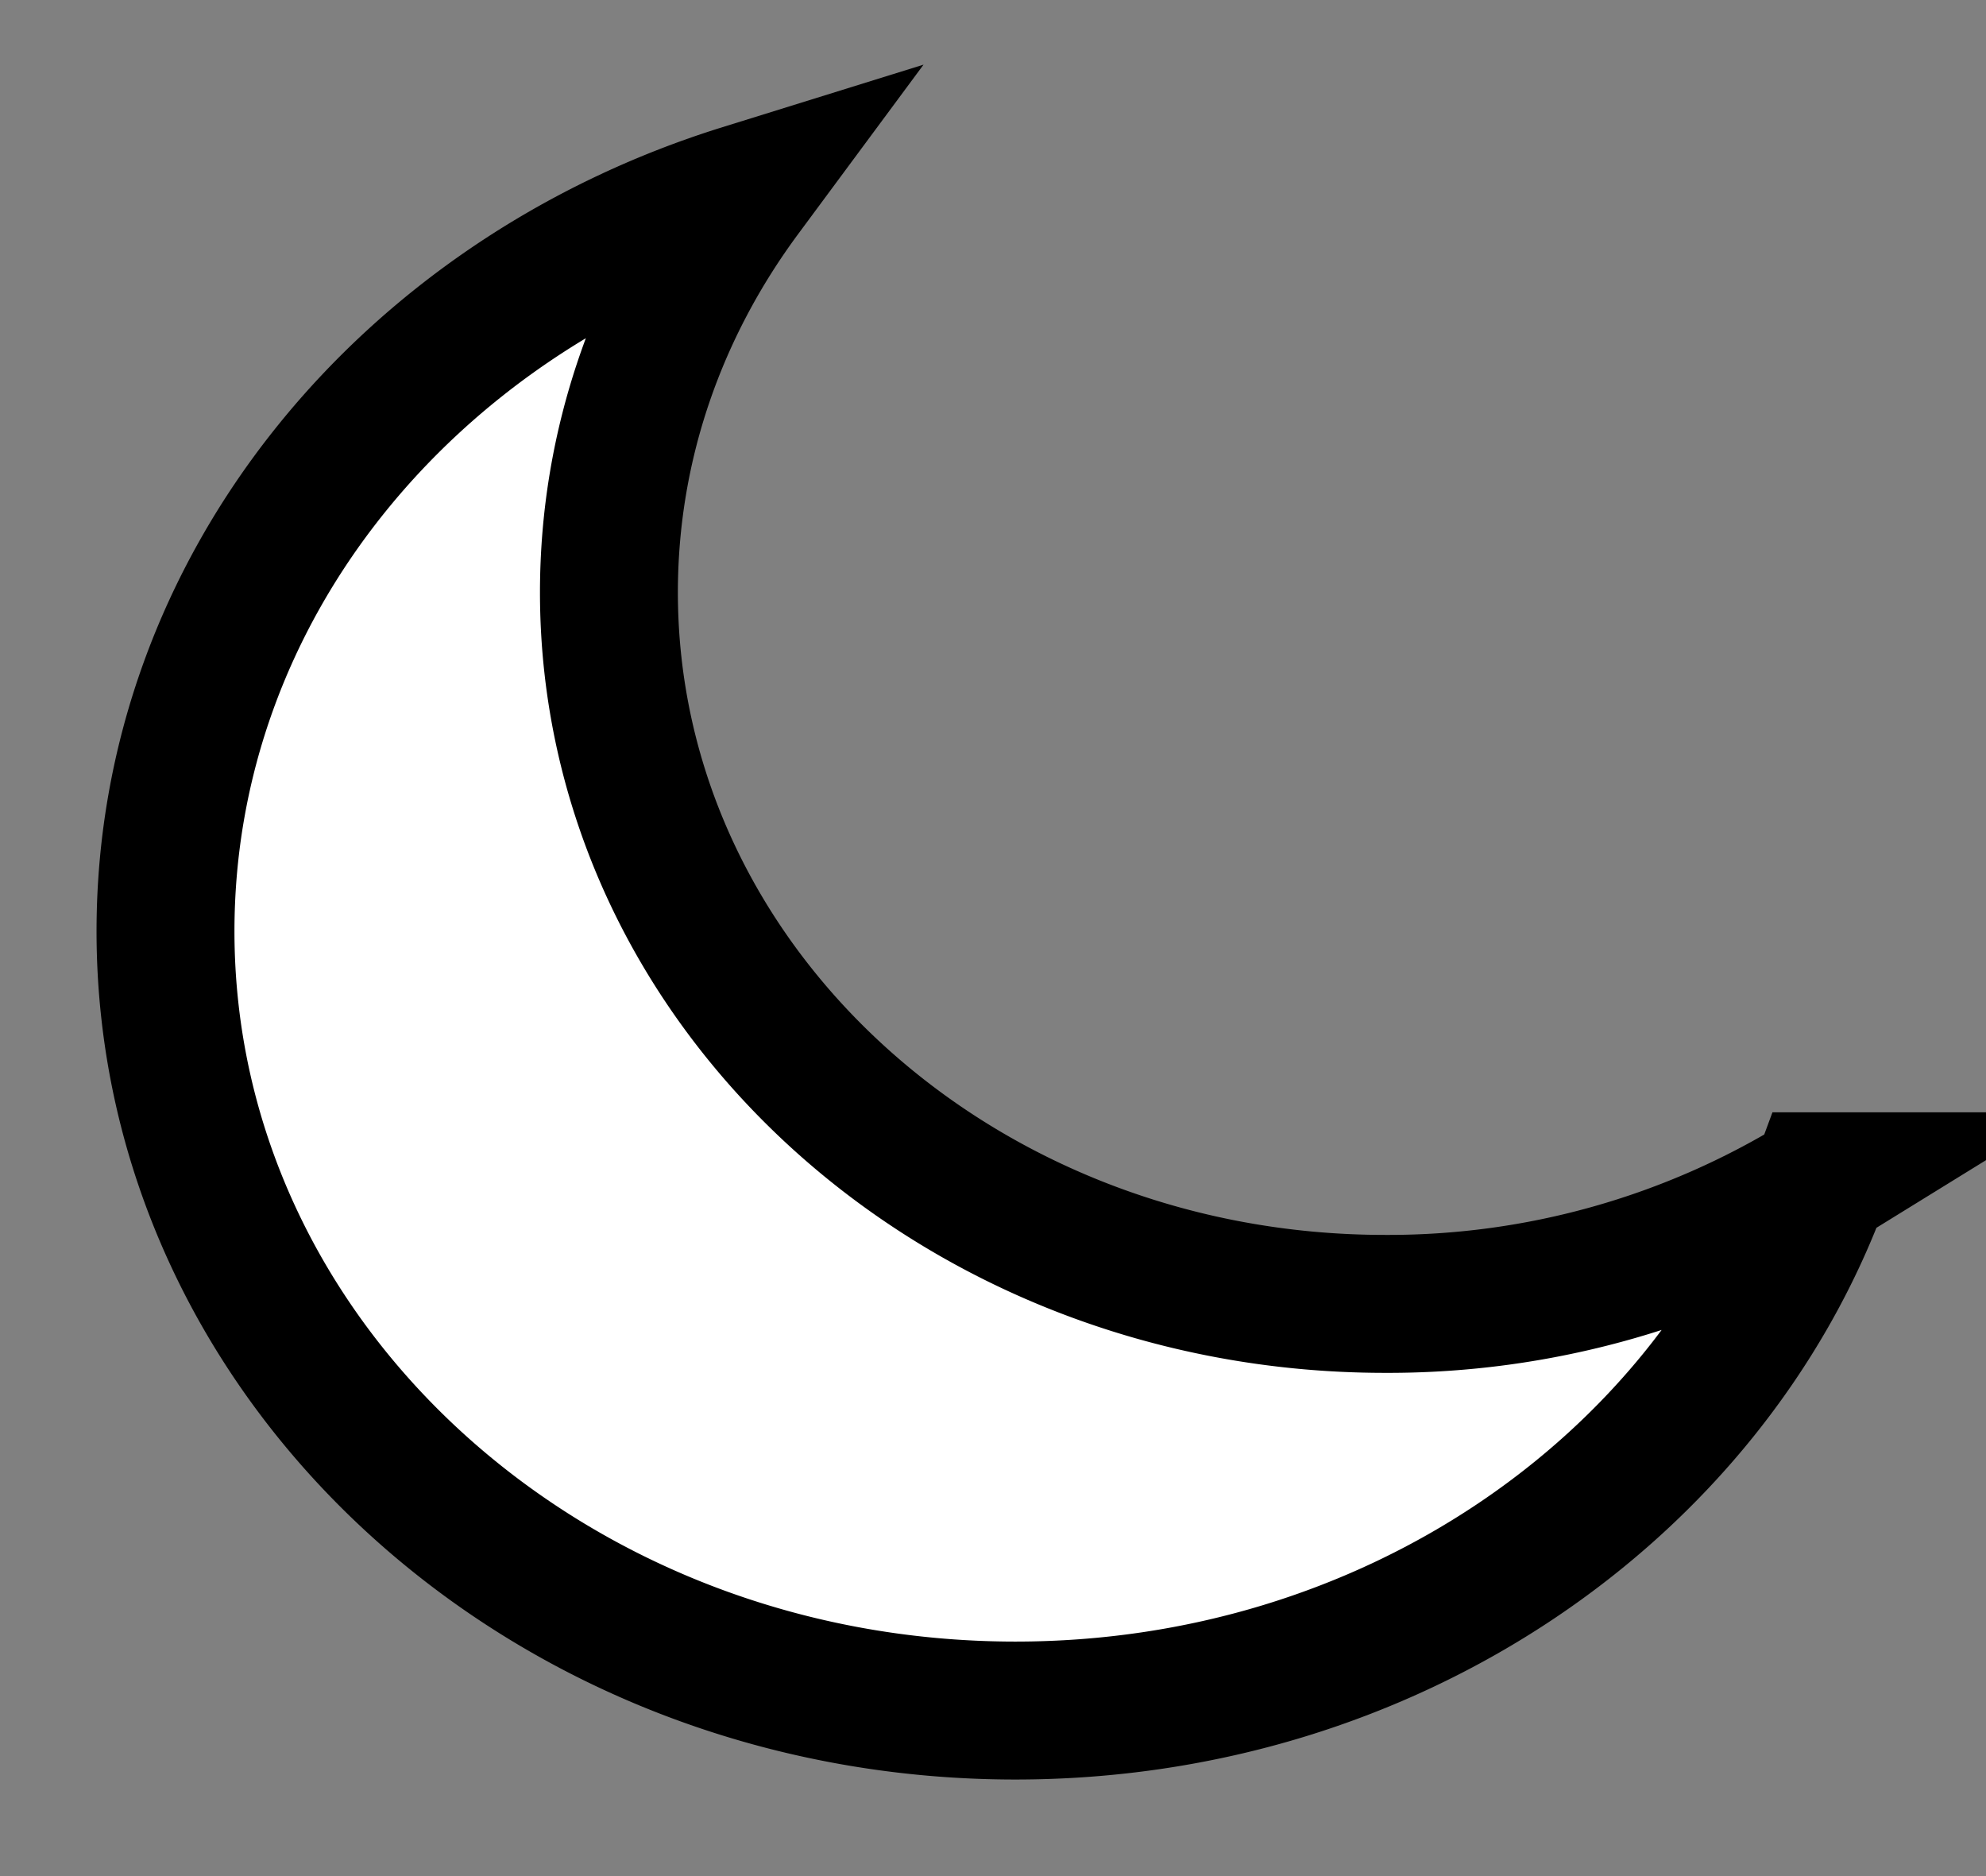 <svg xmlns="http://www.w3.org/2000/svg" width="18" height="17"><rect width="100%" height="100%" fill="#808080" stroke="none"/><path fill="#fff" fill-rule="evenodd" stroke="currentColor" stroke-width="1.25" d="M12.553 11.815c-3.884 0-7.034-2.887-7.034-6.447 0-1.343.448-2.586 1.212-3.618C3.691 2.695 1.5 5.331 1.5 8.438c0 3.9 3.45 7.062 7.704 7.062 3.389 0 6.266-2.007 7.296-4.796a7.458 7.458 0 0 1-3.947 1.111Z" clip-rule="evenodd"/></svg>